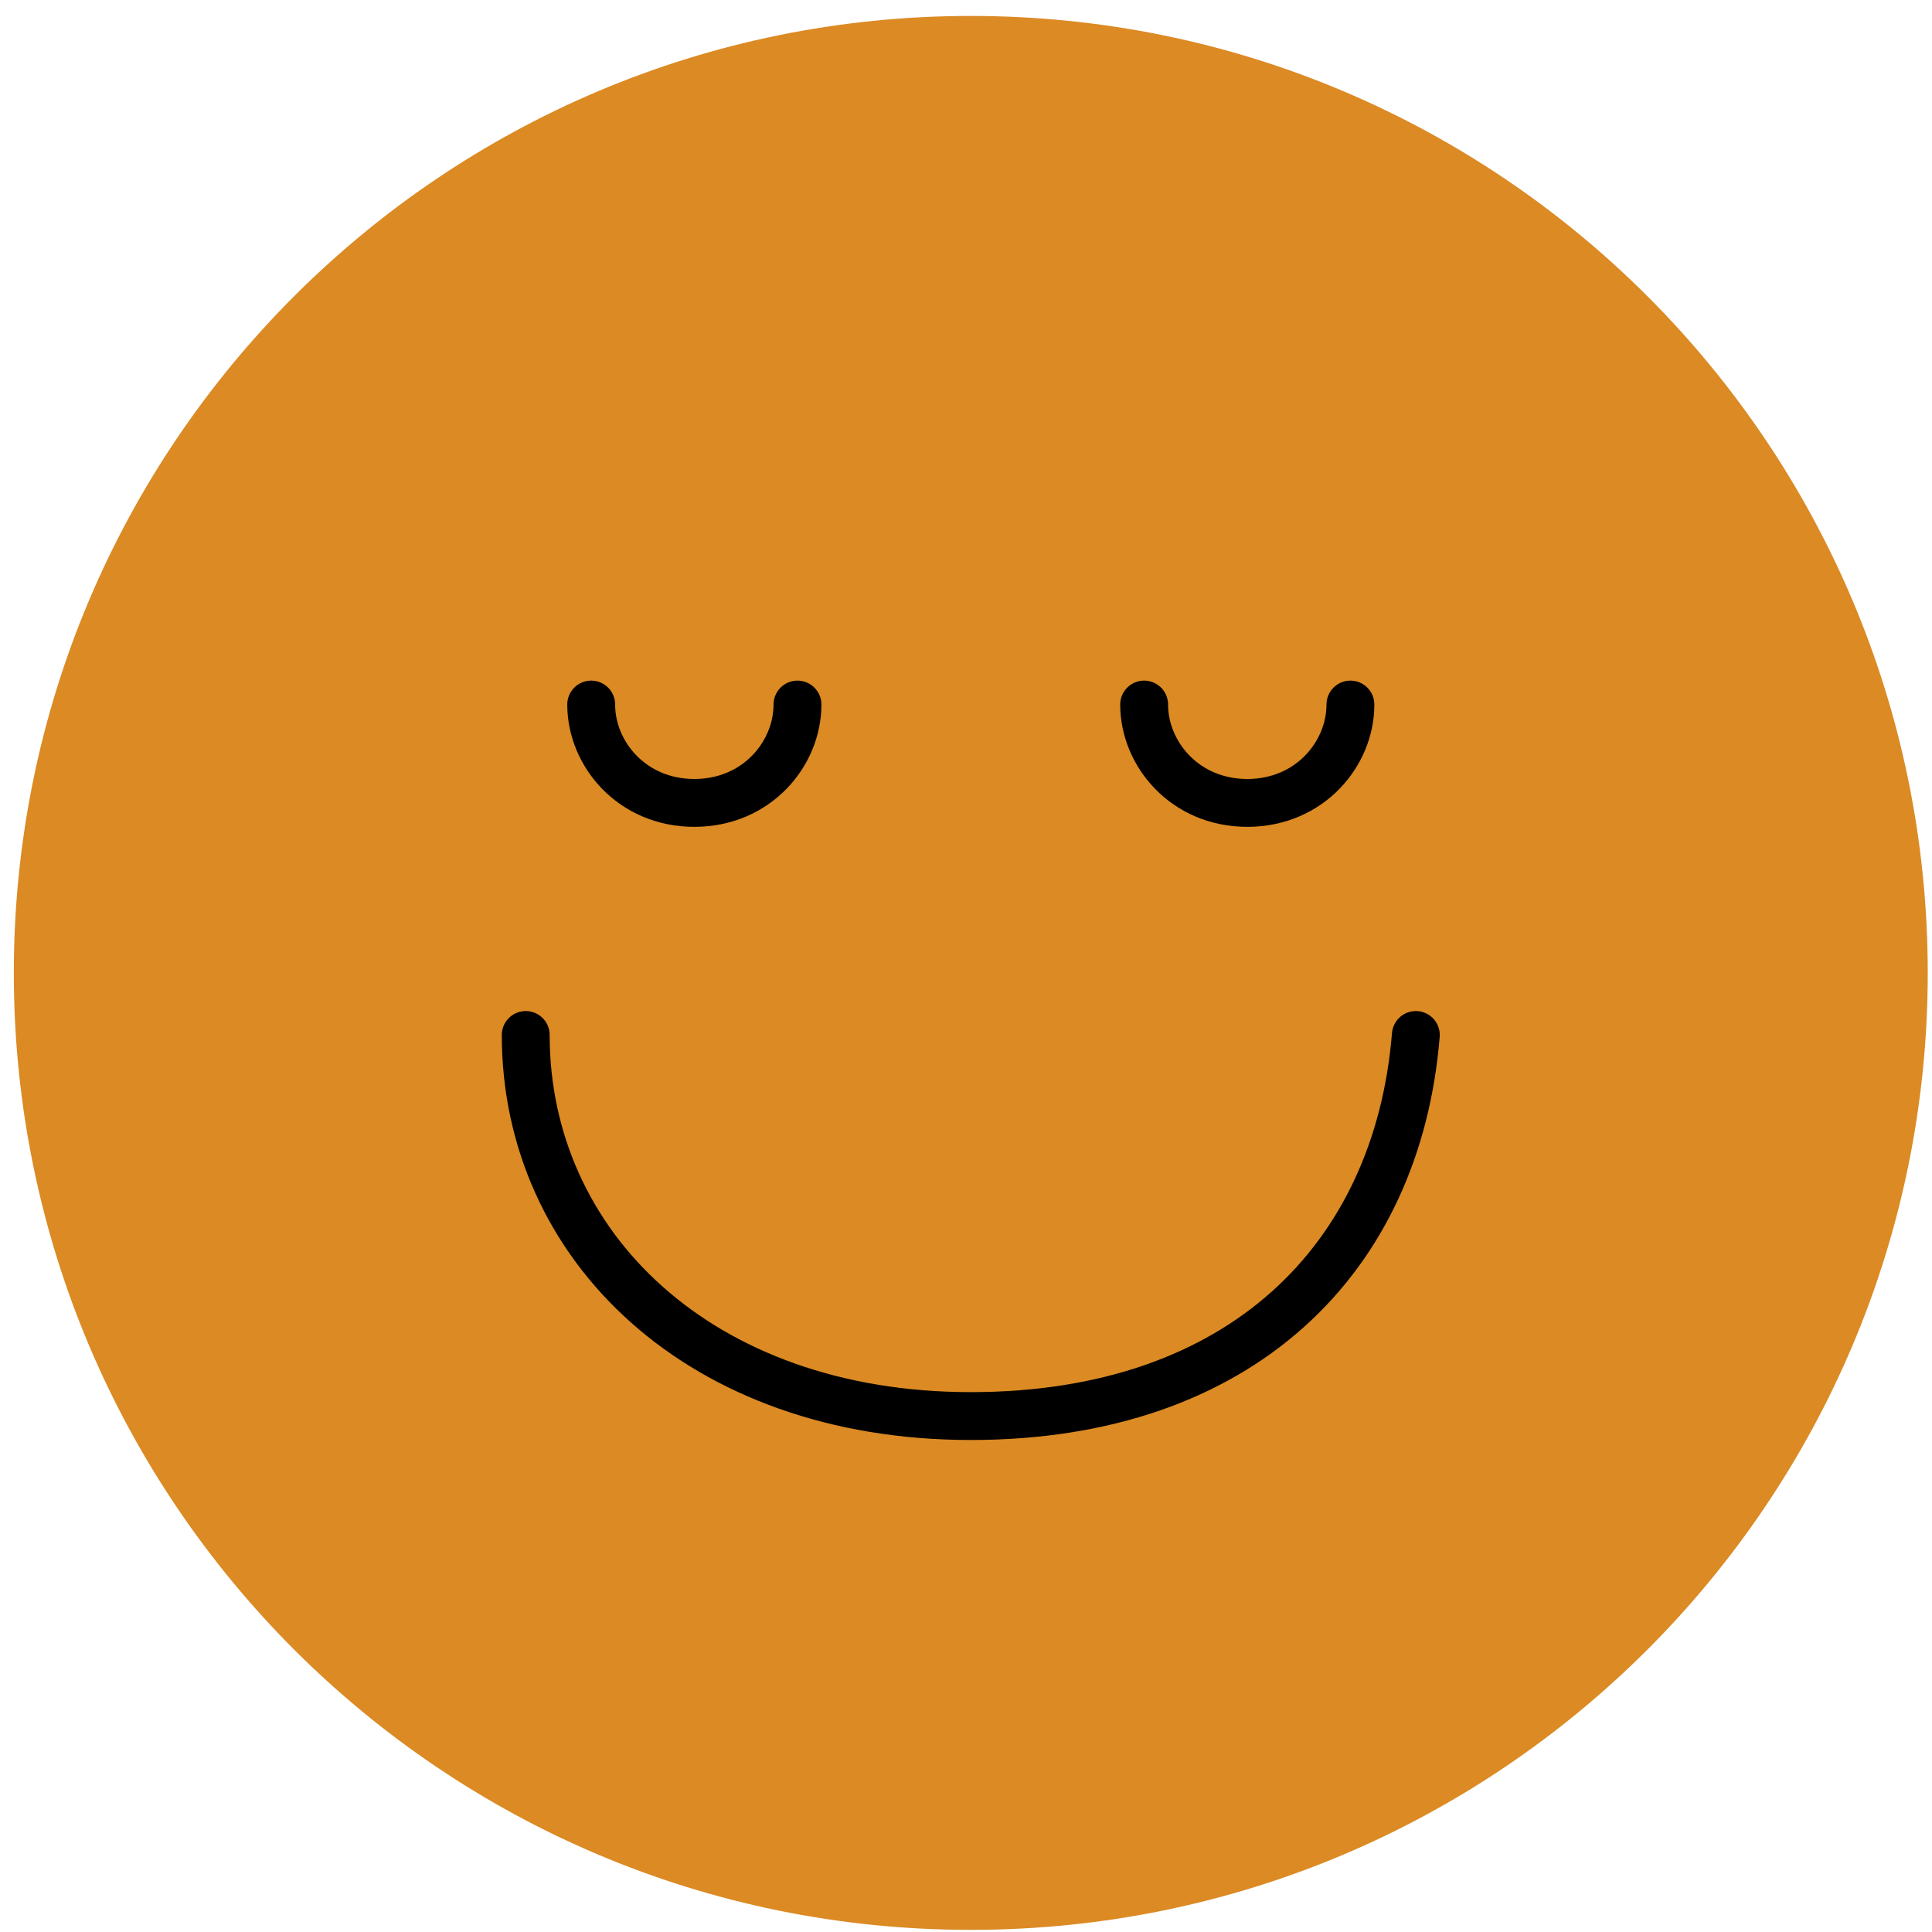 <svg width="79" height="79" viewBox="0 0 79 79" fill="none" xmlns="http://www.w3.org/2000/svg">
<path d="M39.696 78.913C61.307 78.913 78.826 61.394 78.826 39.783C78.826 18.172 61.307 0.652 39.696 0.652C18.085 0.652 0.565 18.172 0.565 39.783C0.565 61.394 18.085 78.913 39.696 78.913Z" fill="#DB8A24"/>
<path d="M55.219 28.809C55.219 30.82 53.56 32.831 51.002 32.831C48.444 32.831 46.784 30.82 46.784 28.809" stroke="black" stroke-width="1.957" stroke-miterlimit="10" stroke-linecap="round"/>
<path d="M32.609 28.809C32.609 30.82 30.949 32.831 28.392 32.831C25.834 32.831 24.174 30.82 24.174 28.809" stroke="black" stroke-width="1.957" stroke-miterlimit="10" stroke-linecap="round"/>
<path d="M21.497 42.321C21.497 50.932 28.624 57.903 39.696 57.903C50.767 57.903 57.152 51.44 57.894 42.321" stroke="black" stroke-width="1.957" stroke-linecap="round" stroke-linejoin="round"/>
</svg>
